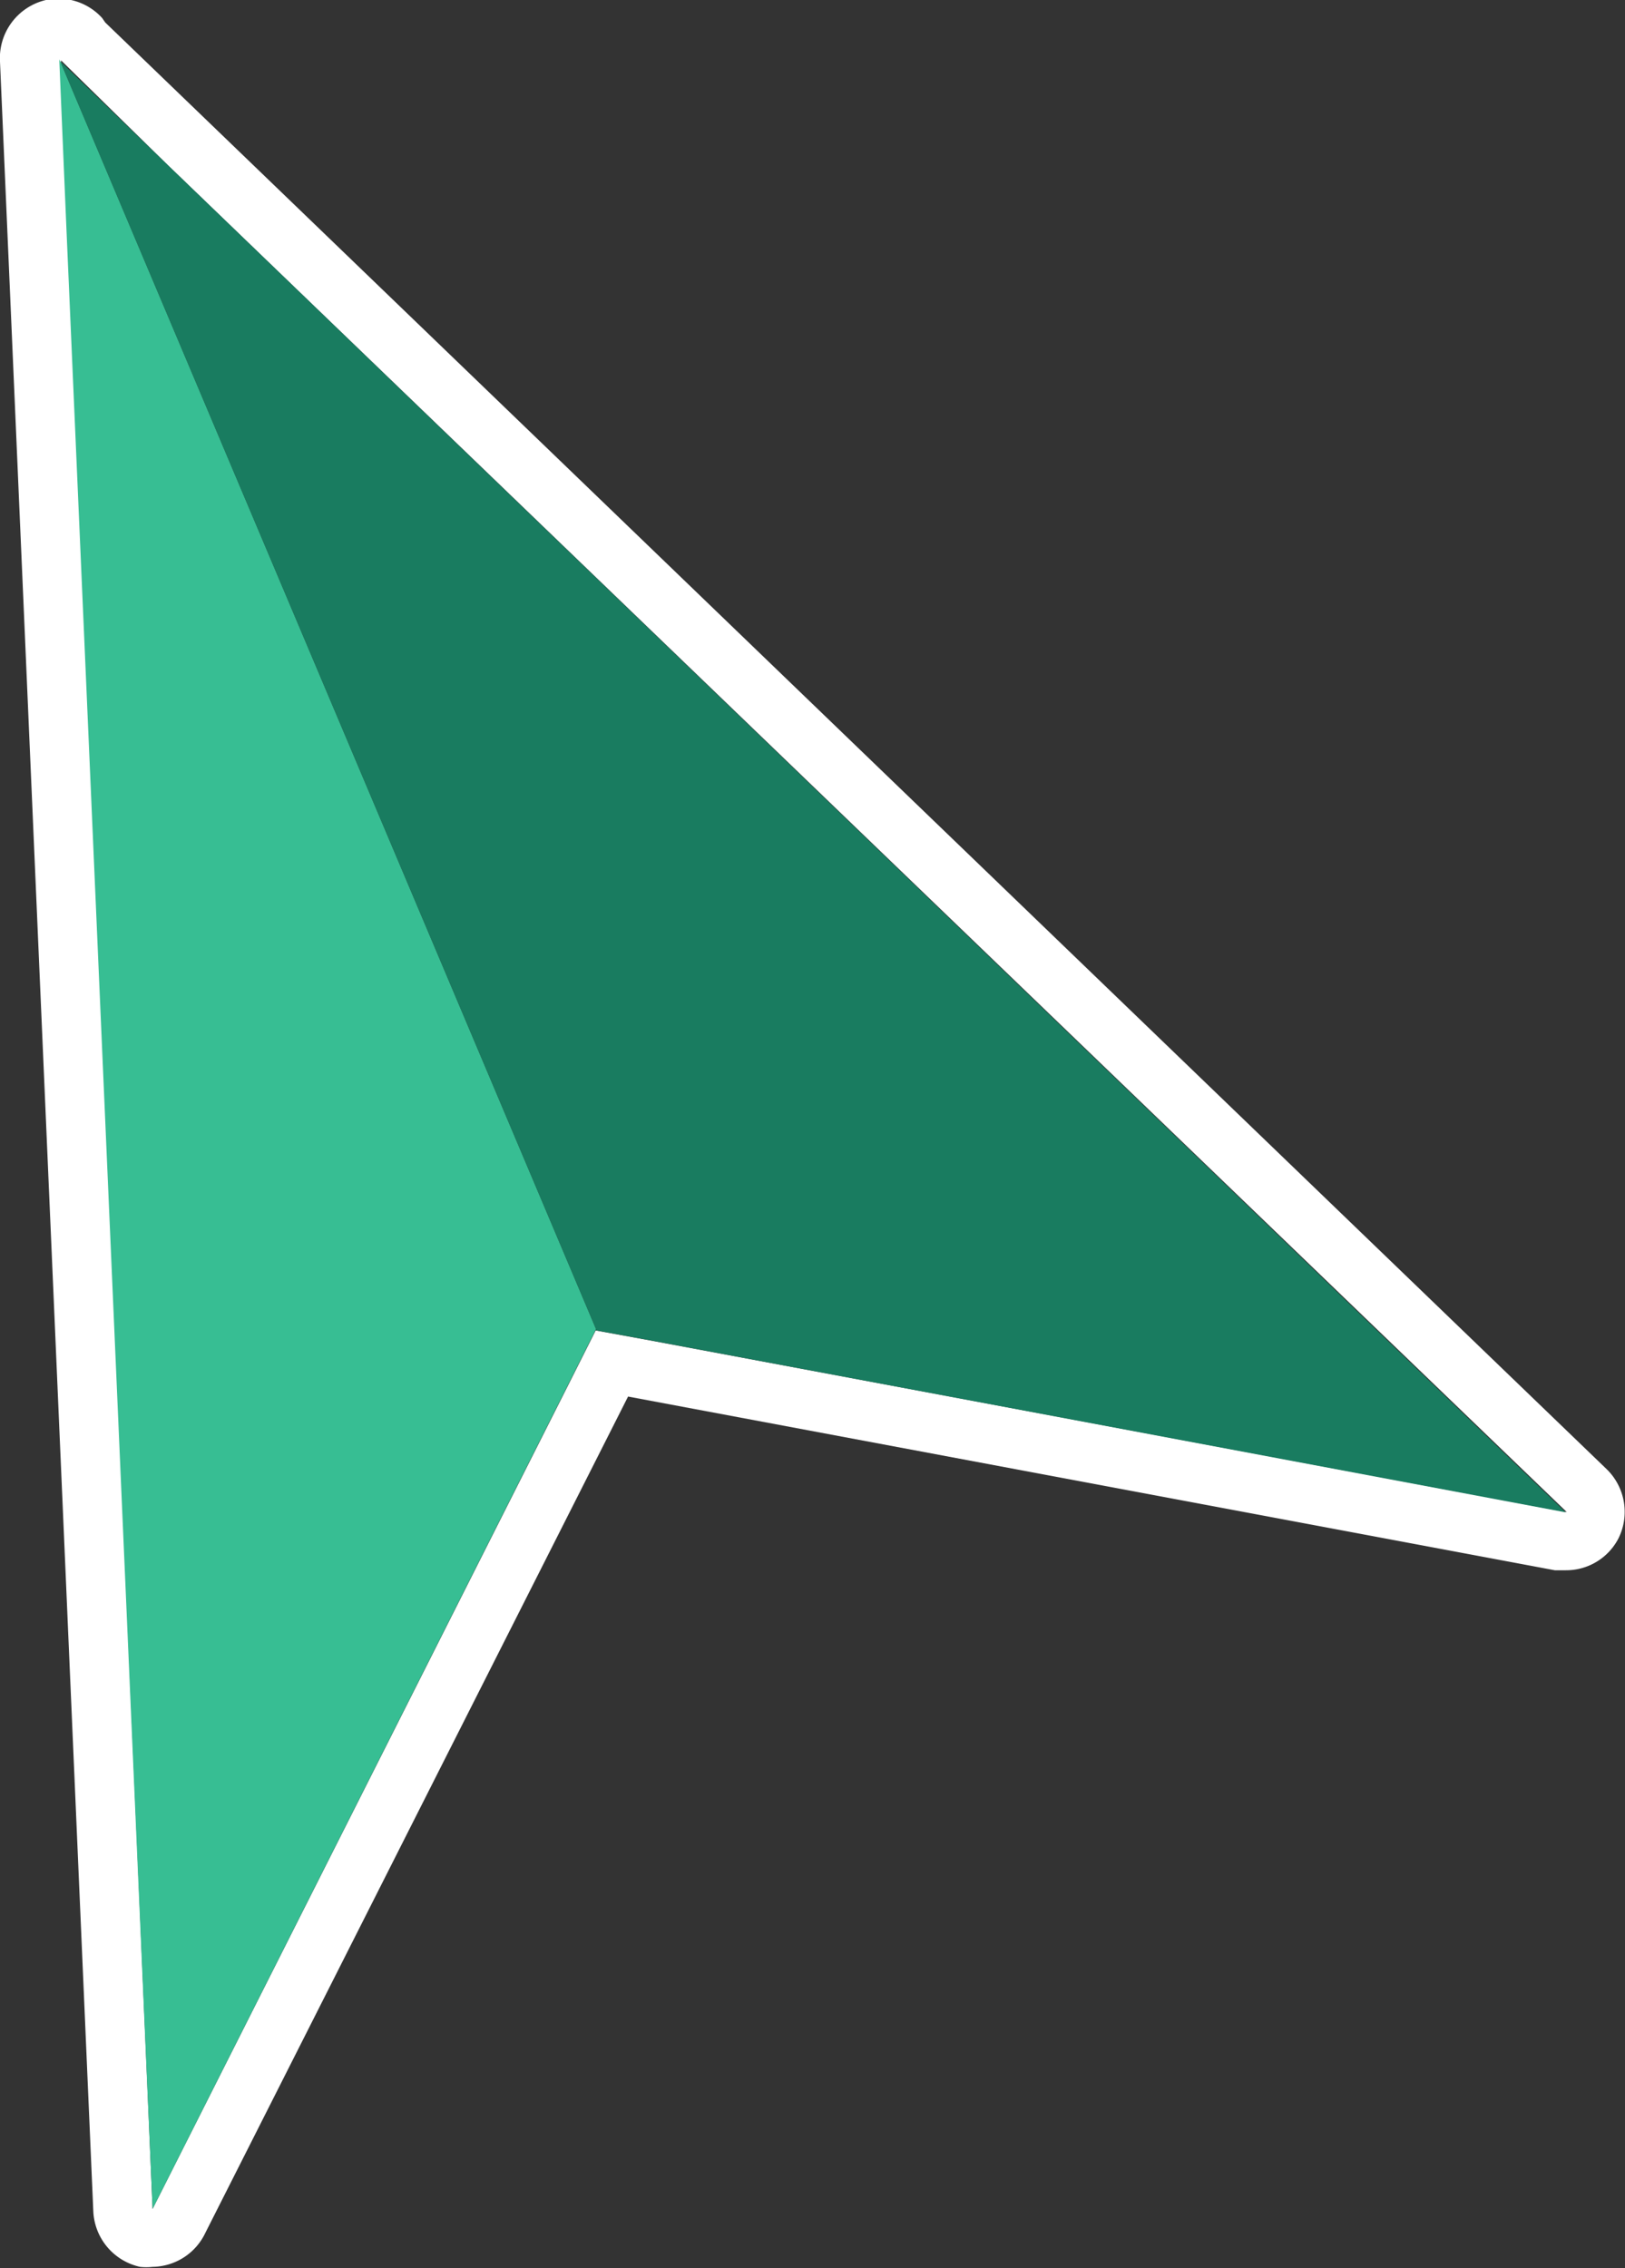 <svg xmlns="http://www.w3.org/2000/svg" viewBox="0 0 47.71 66.59"><rect x="0" y="0" width="47.71" height="66.59" fill="#333333" stroke="none"/><defs><style>.cls-1{fill:#fff;}.cls-2{fill:#37be93;}.cls-3{fill:#197c60;}</style></defs><title>Inactive 2</title><g id="Layer_2" data-name="Layer 2"><g id="Layer_1-2" data-name="Layer 1"><path class="cls-1" d="M47.18,43.14,3.09.66,3,.53H3A1.73,1.73,0,0,0,1.35,0,1.75,1.75,0,0,0,0,1.81L2.74,64.93a1.75,1.75,0,0,0,1.37,1.62,1.61,1.61,0,0,0,.37,0,1.74,1.74,0,0,0,1.55-1L18.44,41l27.21,5.1.32,0a1.73,1.73,0,0,0,1.55-.94A1.75,1.75,0,0,0,47.18,43.14Zm-28-3.77-1.69-.31v0l-.79,1.57L4.48,64.85,2,6.71l-.21-5,0,.06L4.94,4.86,46,44.39Z"/><polygon class="cls-2" points="1.76 1.78 1.76 1.79 1.74 1.74 1.95 6.71 4.48 64.85 16.71 40.59 17.5 39.02 1.76 1.78"/><polygon class="cls-3" points="4.94 4.86 1.76 1.79 1.76 1.78 17.5 39.02 17.51 39.06 19.2 39.37 45.97 44.4 4.94 4.86"/></g></g></svg>